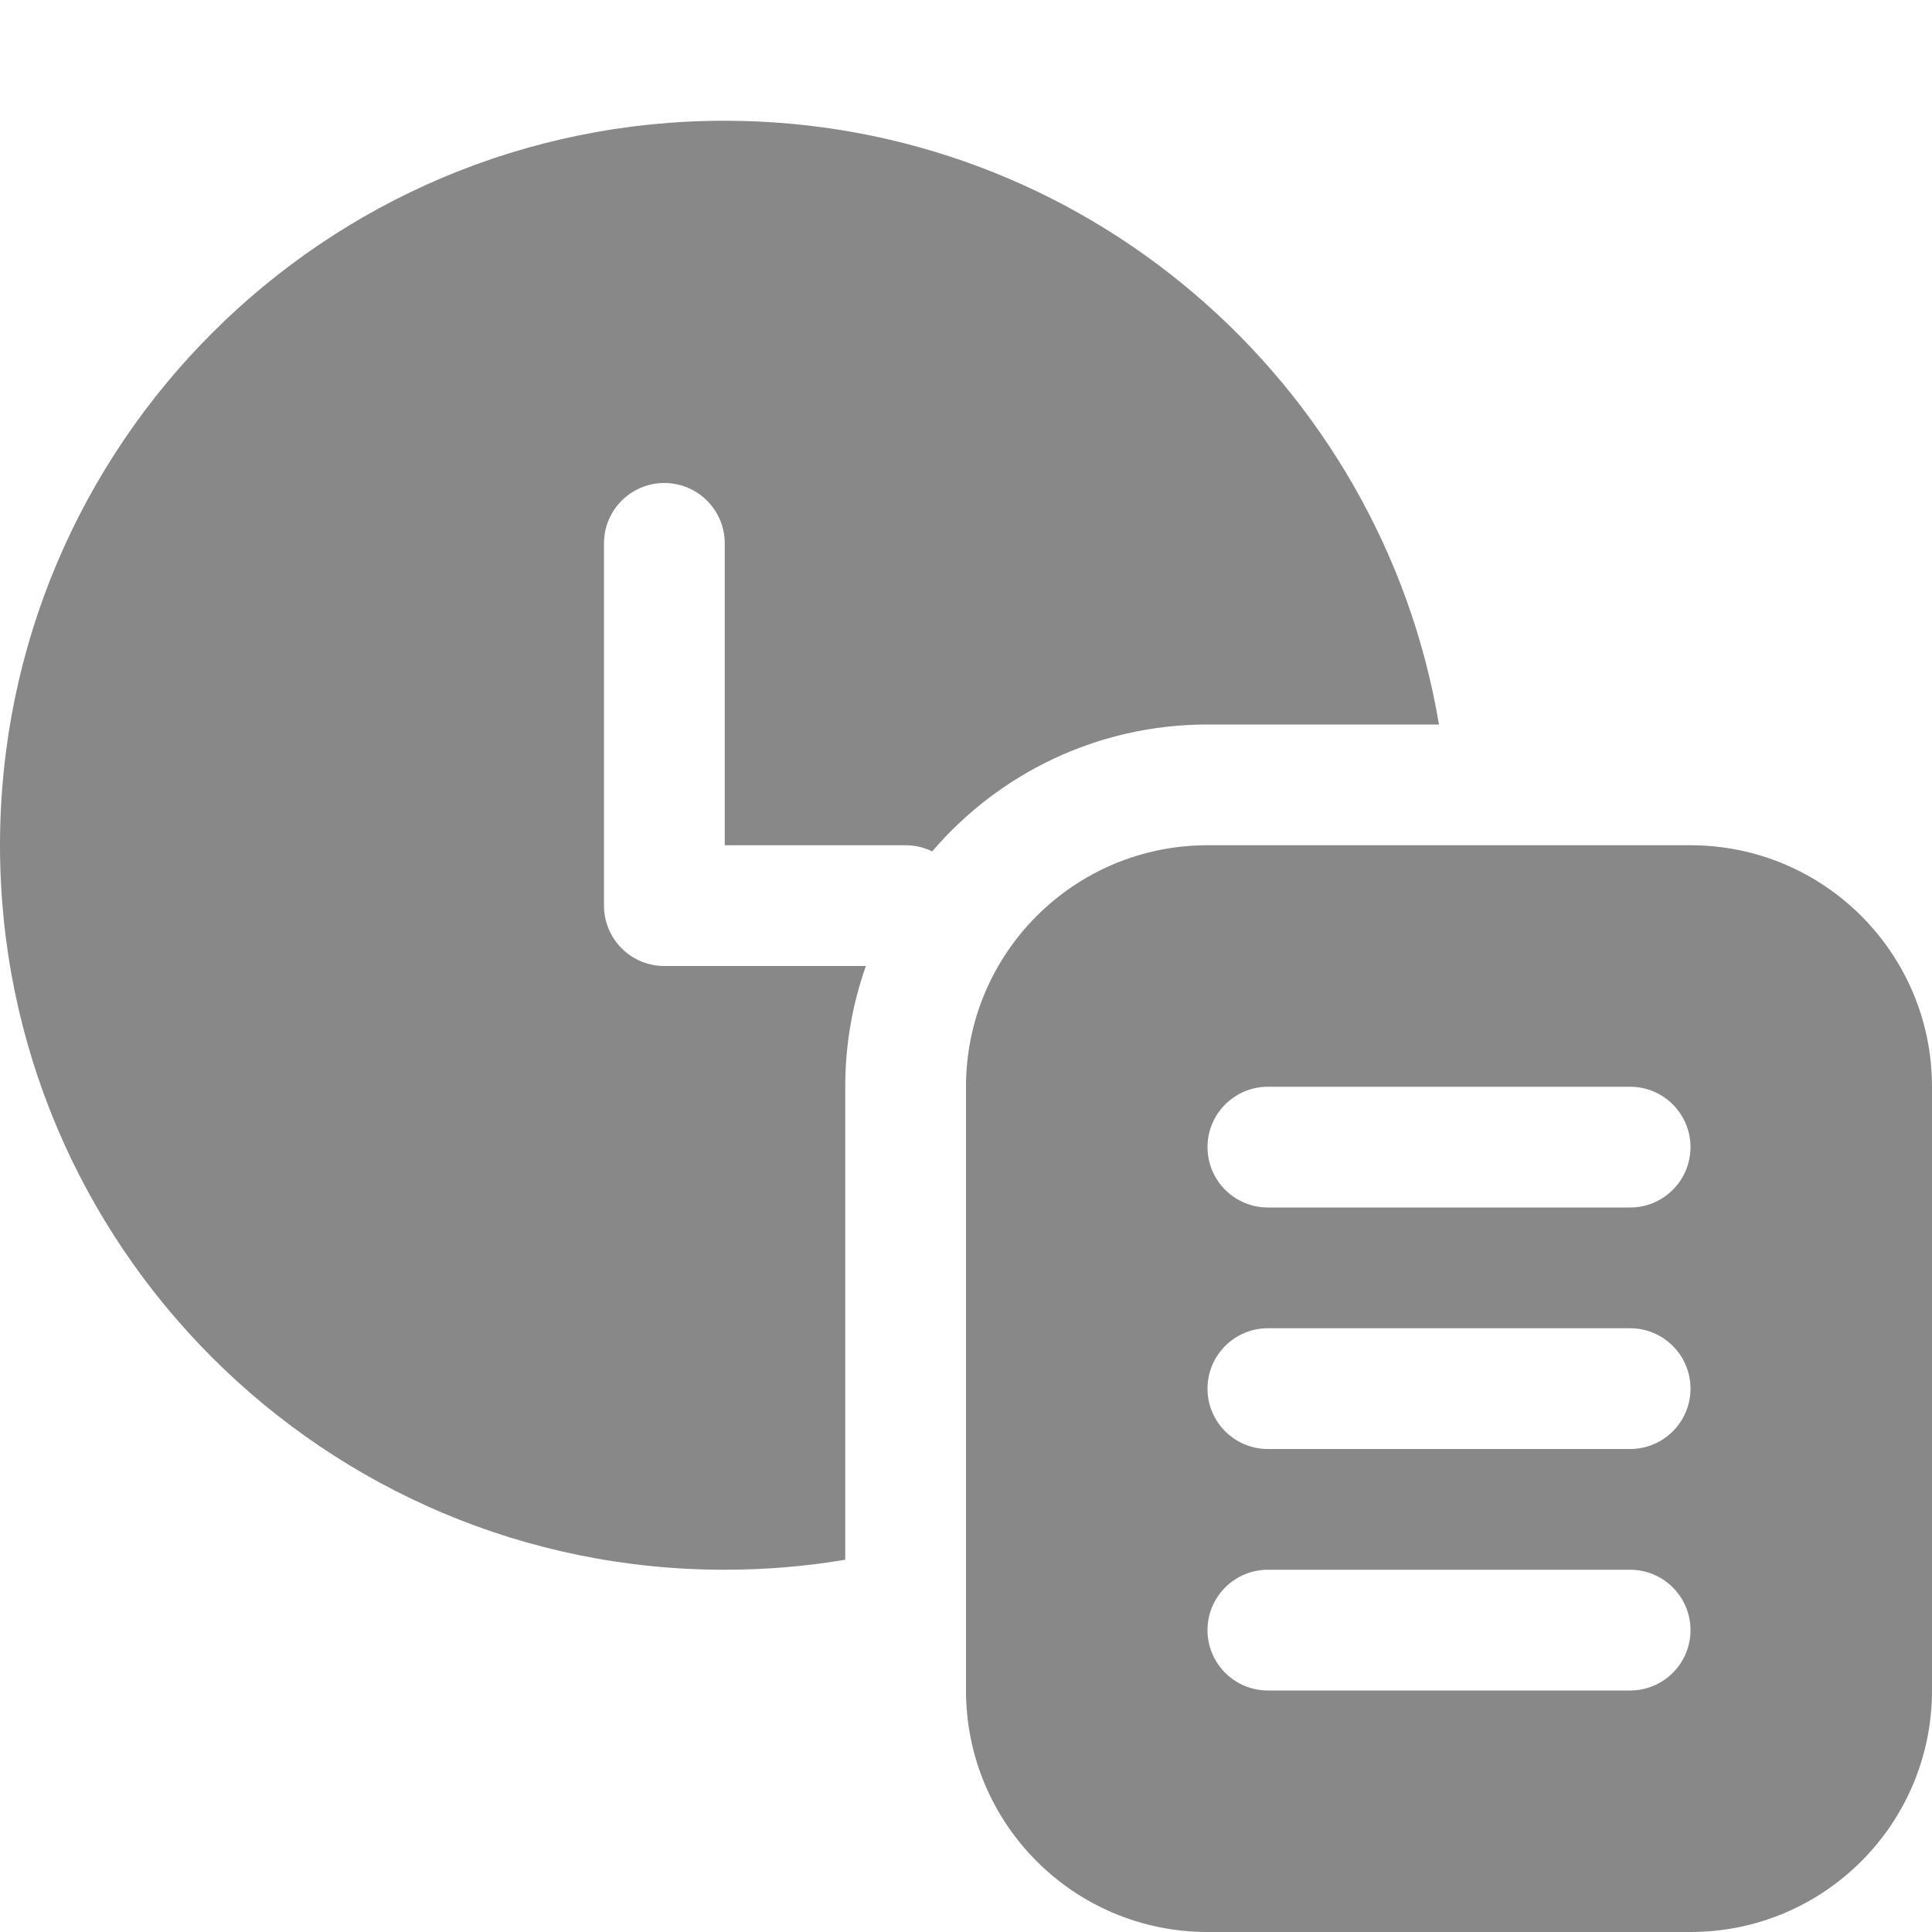 <svg width="16" height="16" viewBox="0 0 16 16" fill="none" xmlns="http://www.w3.org/2000/svg">
<path d="M11.917 6C11.441 3.162 8.973 1 6 1C2.686 1 0 3.686 0 7C0 10.314 2.686 13 6 13C6.341 13 6.675 12.972 7 12.917V9C7 8.649 7.06 8.313 7.171 8H5.502C5.225 8 5.002 7.776 5.002 7.5V4.5C5.002 4.224 5.225 4 5.502 4C5.778 4 6.002 4.224 6.002 4.5V7H7.5C7.579 7 7.653 7.018 7.72 7.051C8.27 6.408 9.087 6 10 6H11.917ZM14 7H10C8.895 7 8 7.895 8 9V14C8 15.105 8.895 16 10 16H14C15.105 16 16 15.105 16 14V9C16 7.895 15.105 7 14 7ZM13.5 14H10.5C10.224 14 10 13.776 10 13.5C10 13.224 10.224 13 10.5 13H13.5C13.776 13 14 13.224 14 13.5C14 13.776 13.776 14 13.5 14ZM13.5 12H10.5C10.224 12 10 11.776 10 11.5C10 11.224 10.224 11 10.5 11H13.5C13.776 11 14 11.224 14 11.5C14 11.776 13.776 12 13.5 12ZM13.5 10H10.5C10.224 10 10 9.776 10 9.5C10 9.224 10.224 9 10.5 9H13.5C13.776 9 14 9.224 14 9.5C14 9.776 13.776 10 13.5 10Z" fill="#888"/>
</svg>
